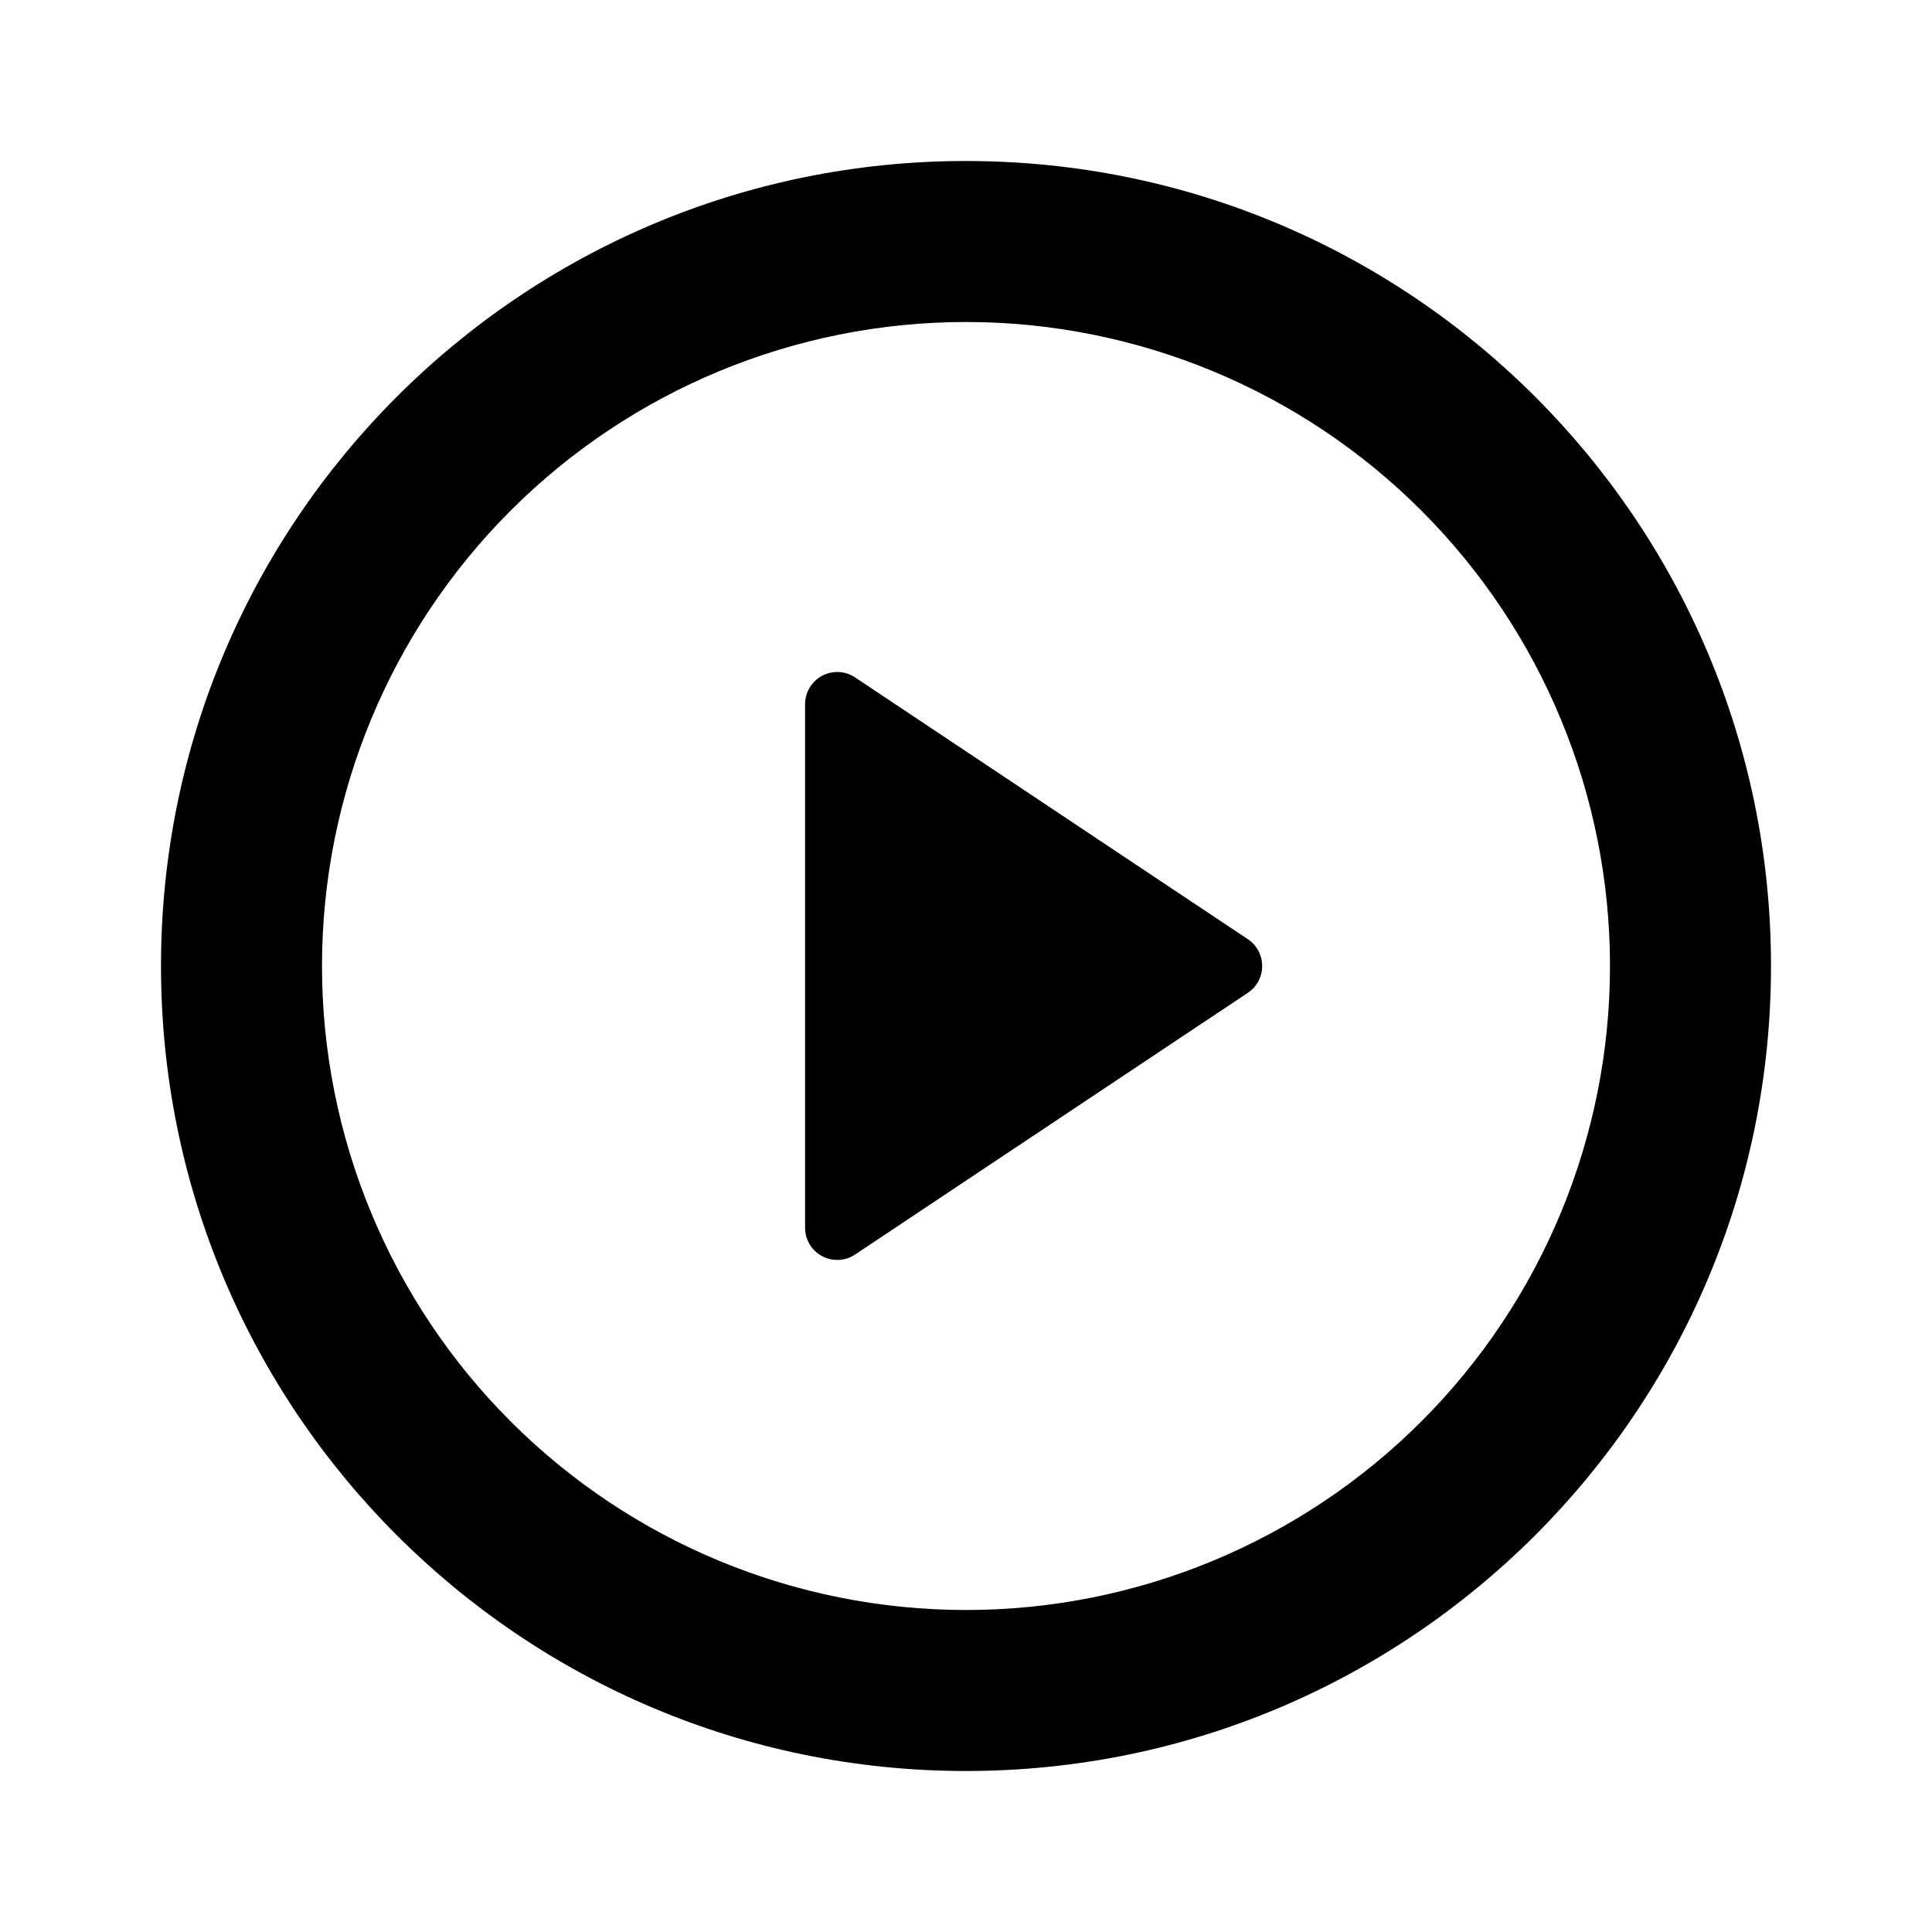 <svg fill="none" height="512" viewBox="0 0 24 24" width="512" xmlns="http://www.w3.org/2000/svg"><path d="m12 22c-5.523 0-10-4.477-10-10s4.477-10 10-10 10 4.477 10 10-4.477 10-10 10zm0-2c2.122 0 4.157-.843 5.657-2.343 1.5-1.5 2.343-3.535 2.343-5.657 0-2.122-.843-4.157-2.343-5.657-1.5-1.5-3.535-2.343-5.657-2.343-2.122 0-4.157.843-5.657 2.343-1.5 1.5-2.343 3.535-2.343 5.657 0 2.122.843 4.157 2.343 5.657 1.5 1.5 3.535 2.343 5.657 2.343zm-1.378-11.585 4.879 3.252c.055.036.1.086.131.144s.047.123.047.189-.016.131-.047.189-.076.108-.131.144l-4.88 3.252c-.06.04-.13.063-.202.066-.072.003-.144-.013-.207-.047-.064-.034-.117-.085-.154-.146-.037-.062-.057-.133-.057-.205v-6.506c0-.072.02-.143.057-.205.037-.062.091-.113.154-.147.064-.034.136-.05.208-.047s.142.027.202.067z" fill="rgb(0,0,0)"/></svg>